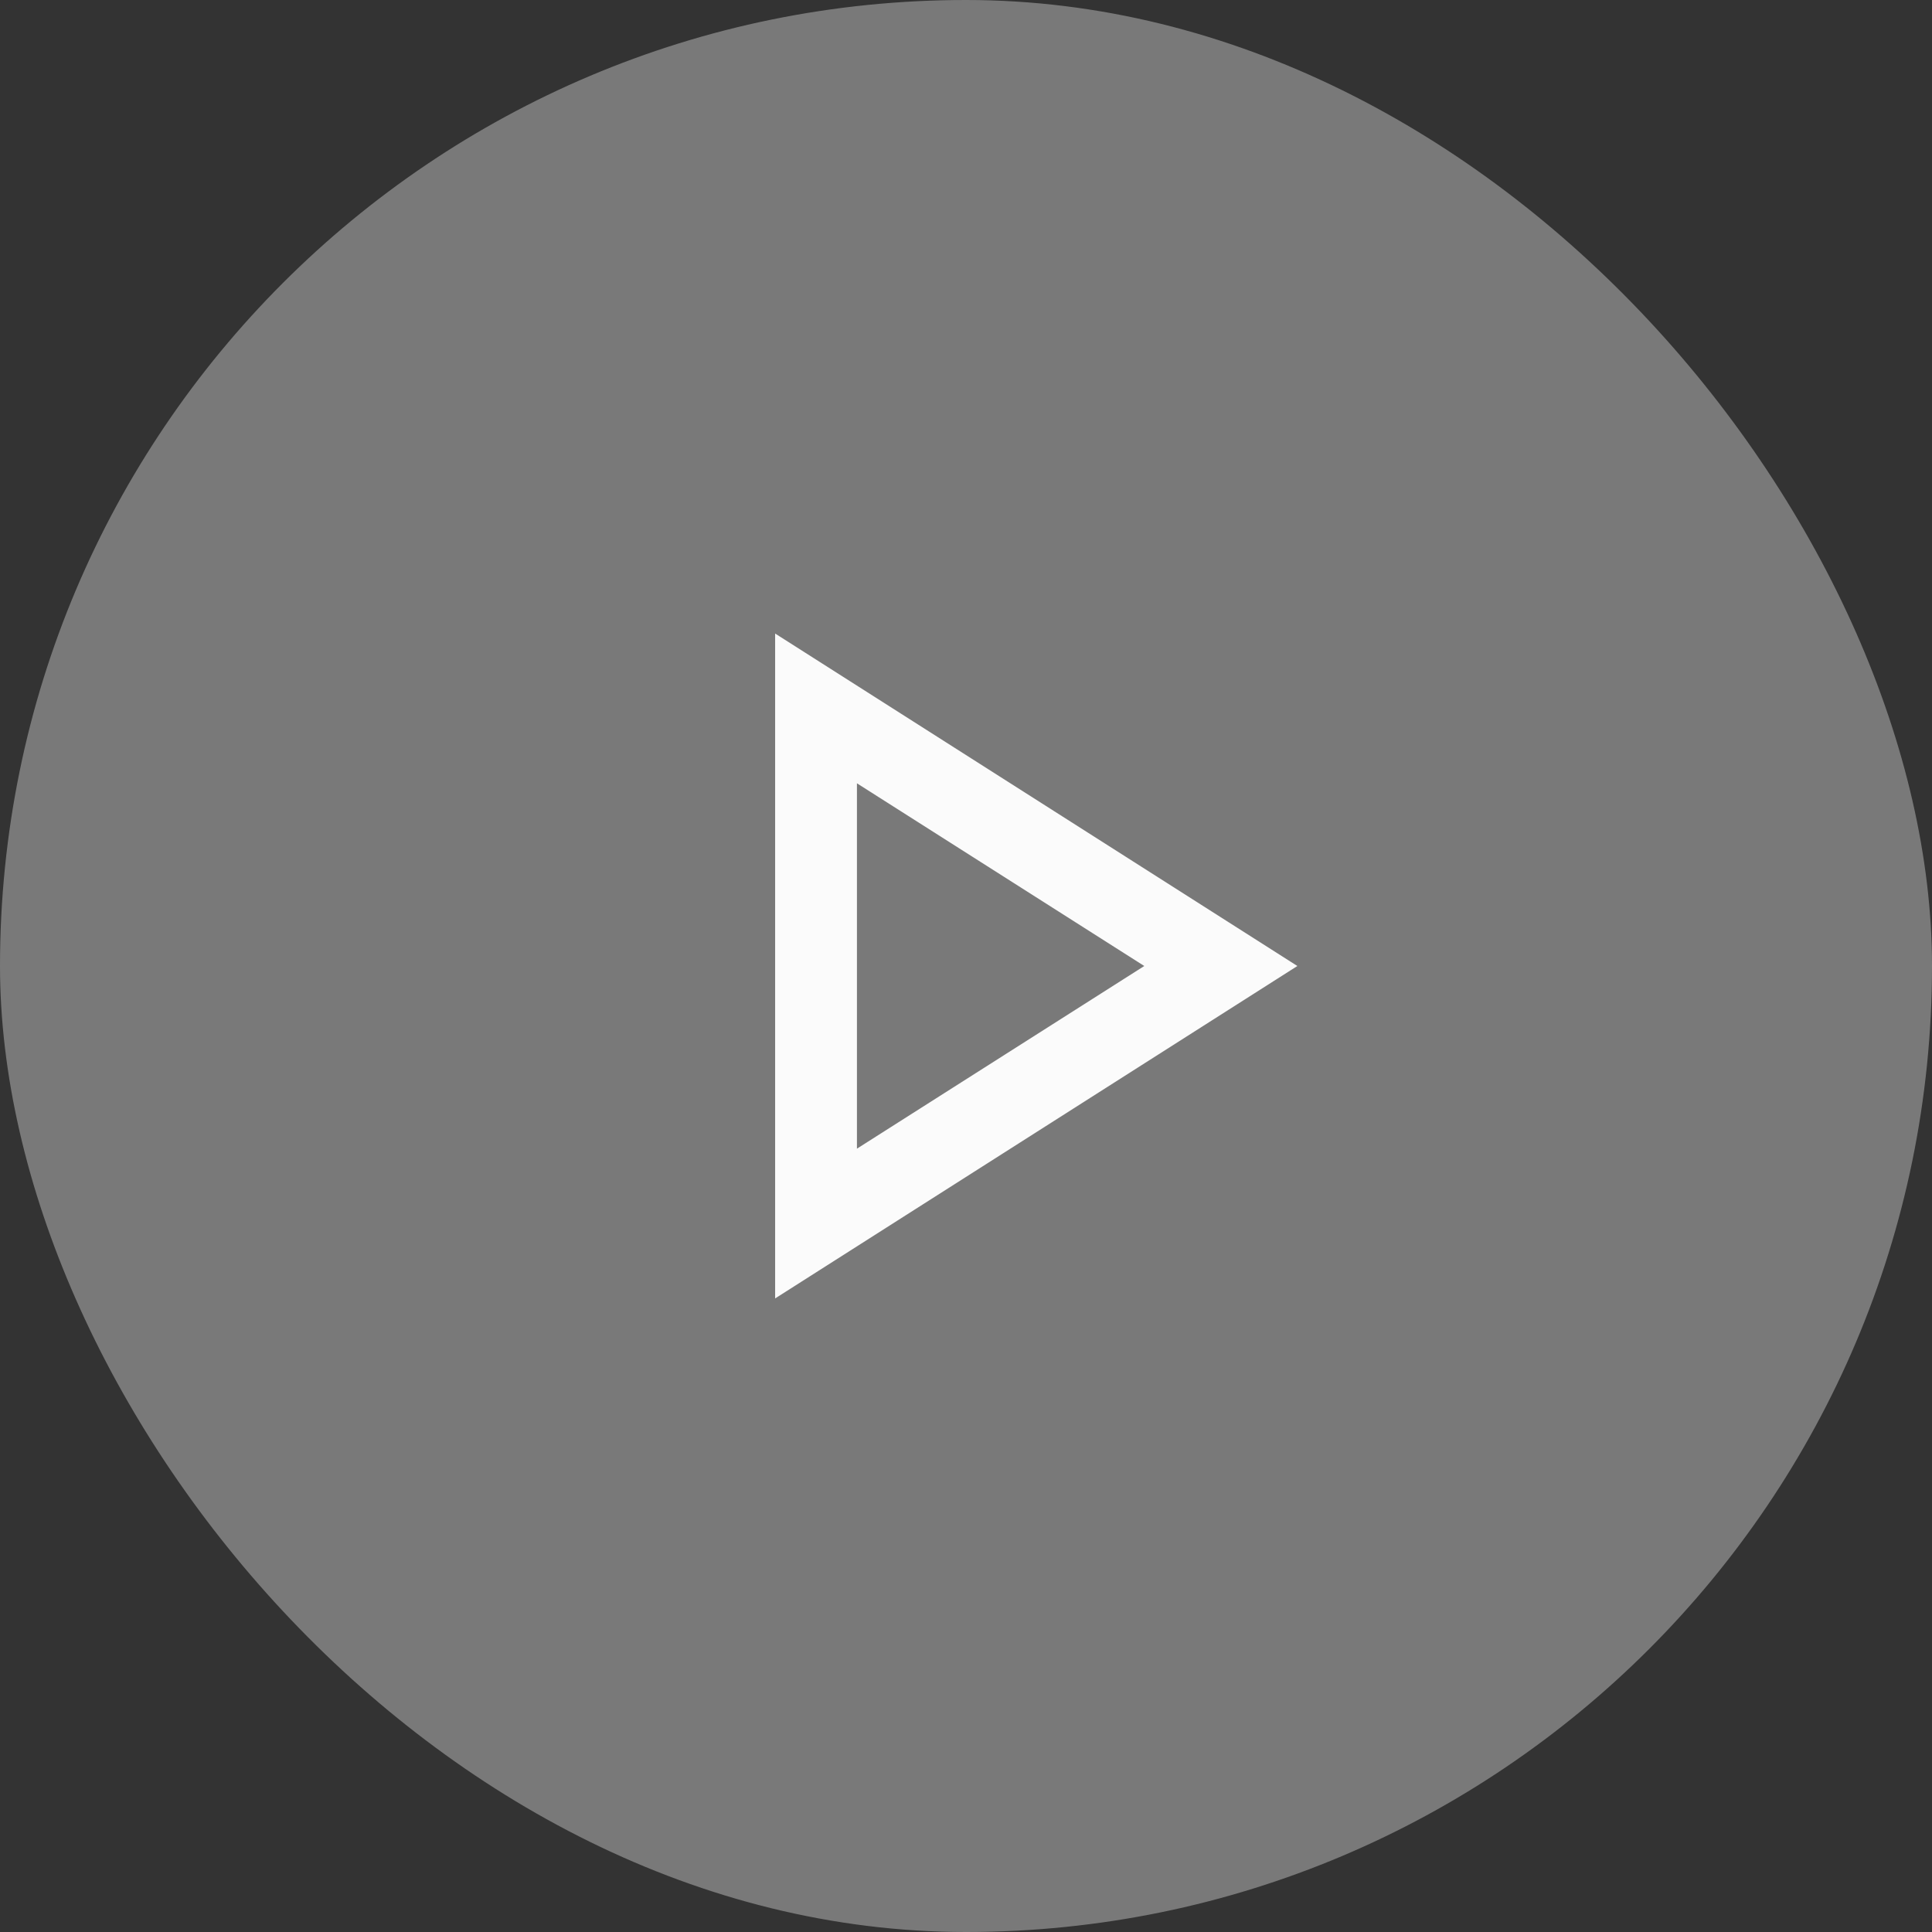<svg width="62" height="62" viewBox="0 0 62 62" fill="none" xmlns="http://www.w3.org/2000/svg">
<rect x="0" y="0" width="62" height="62" fill="#333333" stroke="none"/>
<rect width="62" height="62" rx="31" fill="#FBFBFB" fill-opacity="0.35"/>
<mask id="mask0_242_4068" style="mask-type:alpha" maskUnits="userSpaceOnUse" x="10" y="10" width="42" height="42">
<rect x="10" y="10" width="42" height="42" fill="#D9D9D9"/>
</mask>
<g mask="url(#mask0_242_4068)">
<path d="M24.875 41.668V20.331L41.634 31L24.875 41.668ZM27.5 36.862L36.721 31L27.5 25.137V36.862Z" fill="#FBFBFB"/>
</g>
</svg>
